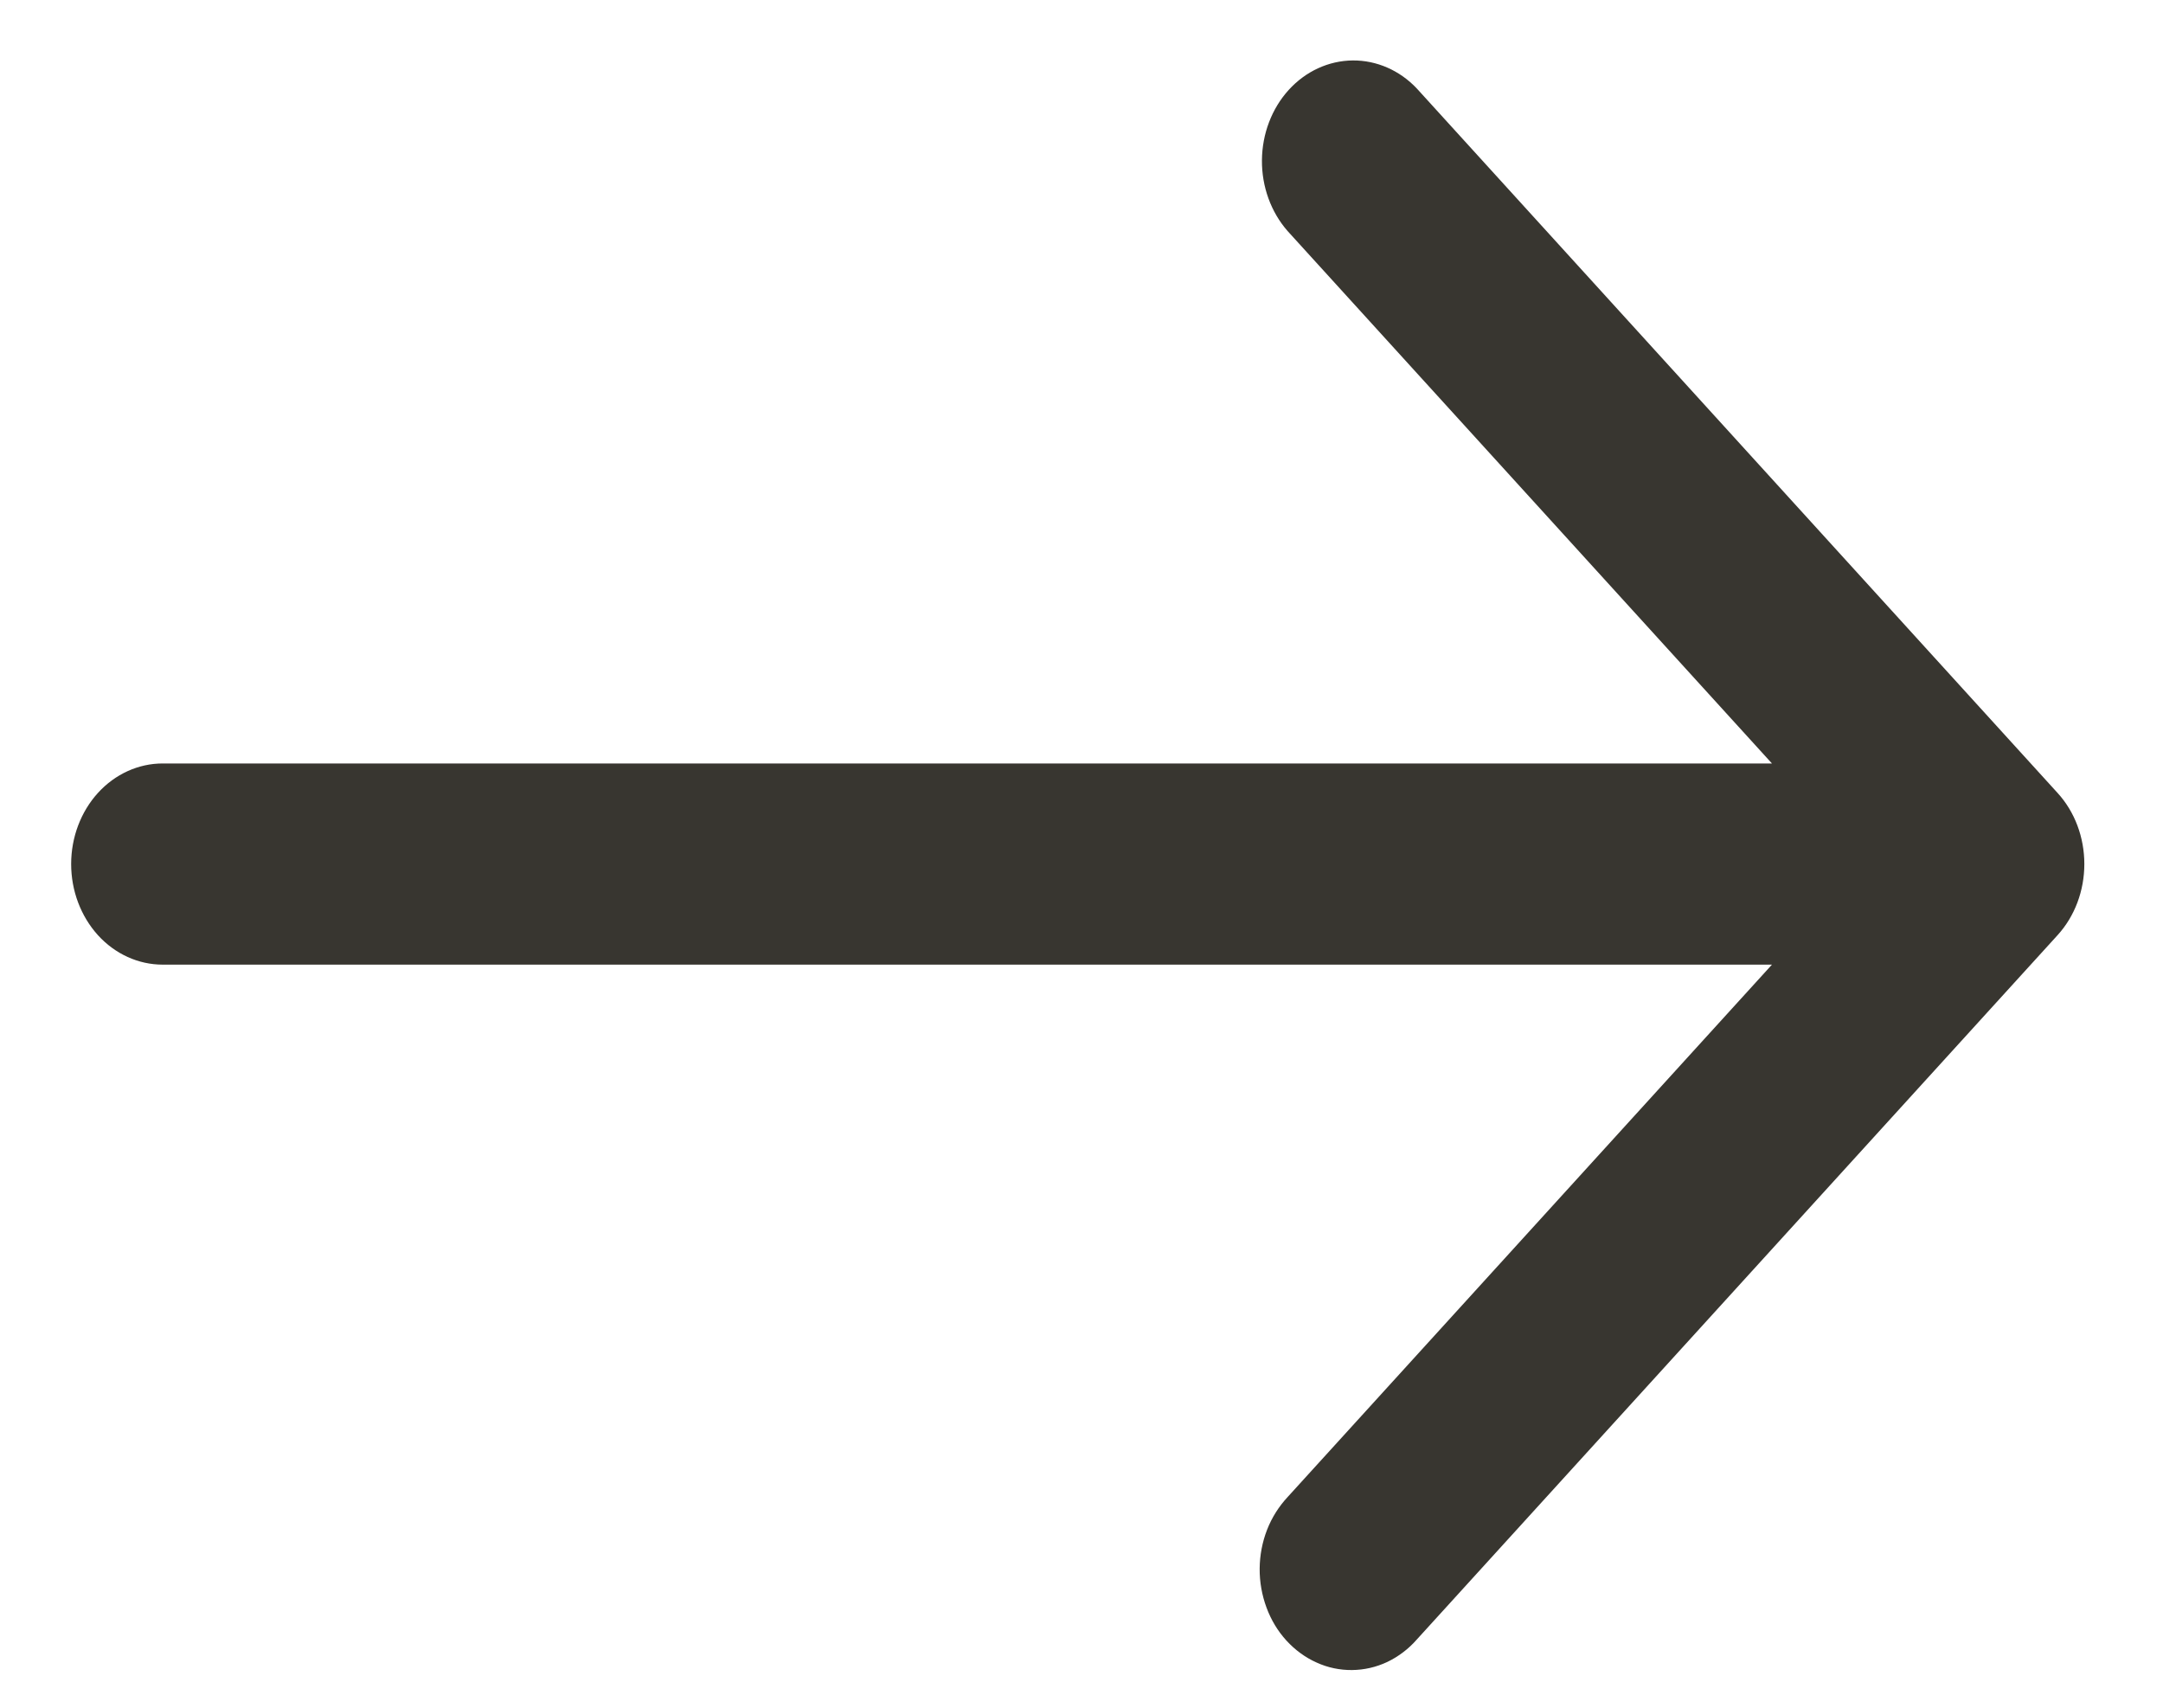 <svg width="19" height="15" viewBox="0 0 19 15" fill="none" xmlns="http://www.w3.org/2000/svg">
<path d="M18.074 6.965L12.447 0.779C12.296 0.618 12.092 0.529 11.882 0.531C11.671 0.533 11.469 0.626 11.32 0.79C11.171 0.954 11.087 1.176 11.085 1.407C11.083 1.639 11.164 1.862 11.31 2.029L15.565 6.706H1.429C1.216 6.706 1.011 6.799 0.86 6.965C0.71 7.13 0.625 7.355 0.625 7.589C0.625 7.824 0.71 8.048 0.86 8.214C1.011 8.38 1.216 8.473 1.429 8.473H15.565L11.31 13.15C11.234 13.232 11.172 13.329 11.13 13.437C11.088 13.545 11.066 13.661 11.065 13.778C11.064 13.895 11.085 14.012 11.125 14.12C11.165 14.229 11.225 14.328 11.3 14.41C11.376 14.493 11.466 14.559 11.565 14.603C11.663 14.648 11.769 14.67 11.876 14.669C11.983 14.668 12.088 14.644 12.186 14.598C12.284 14.551 12.373 14.484 12.447 14.399L18.074 8.214C18.225 8.048 18.309 7.824 18.309 7.589C18.309 7.355 18.225 7.13 18.074 6.965Z" fill="#383630"/>
</svg>
